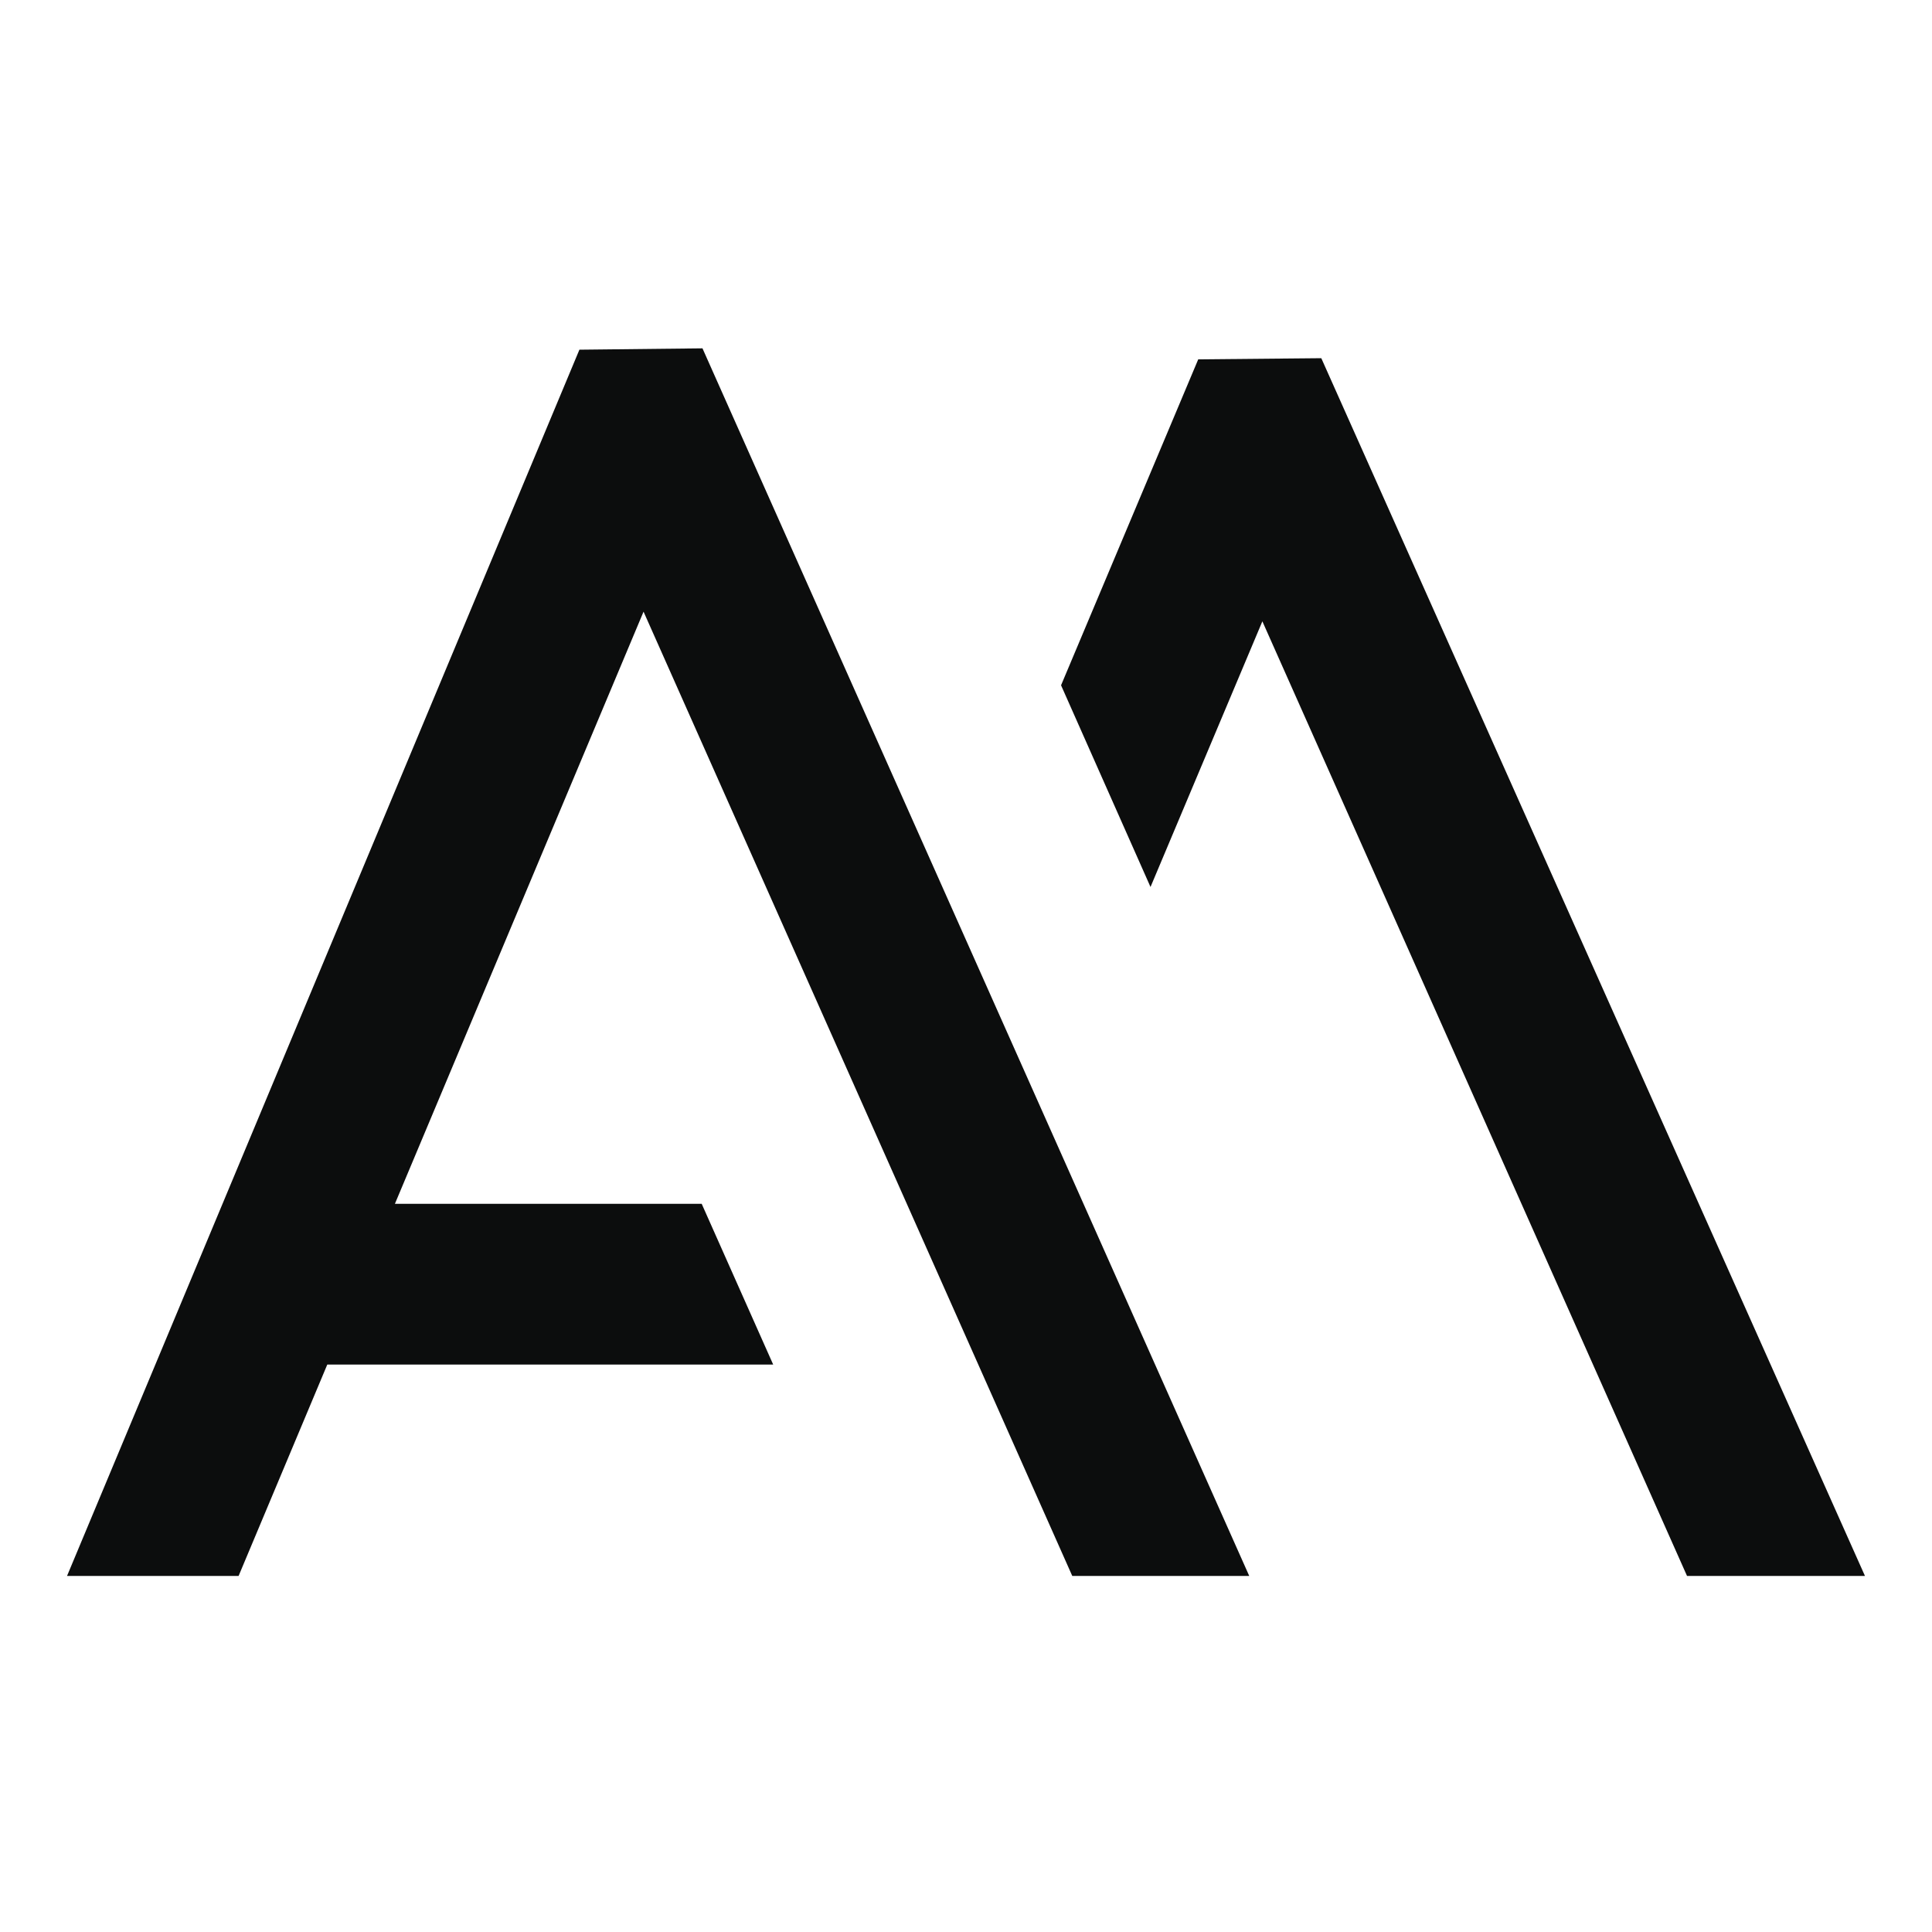 <?xml version="1.0" encoding="utf-8"?>
<!-- Generator: Adobe Illustrator 23.0.1, SVG Export Plug-In . SVG Version: 6.00 Build 0)  -->
<svg version="1.1" id="Layer_1" xmlns="http://www.w3.org/2000/svg" xmlns:xlink="http://www.w3.org/1999/xlink" x="0px" y="0px"
	 viewBox="0 0 100 100" style="enable-background:new 0 0 100 100;" xml:space="preserve">
<style type="text/css">
	.st0{fill:#0C0D0D;}
</style>
<g>
	<polygon class="st0" points="29.99,18.1 3.47,81.57 12.35,81.57 16.94,70.63 40.02,70.63 36.32,62.31 20.44,62.31 33.31,31.66 
		55.5,81.57 64.66,81.57 36.36,18.03 	"/>
	<polygon class="st0" points="68.39,18.54 62.02,18.6 54.92,35.47 59.55,45.91 65.34,32.16 87.32,81.57 96.53,81.57 	"/>
</g>
</svg>

